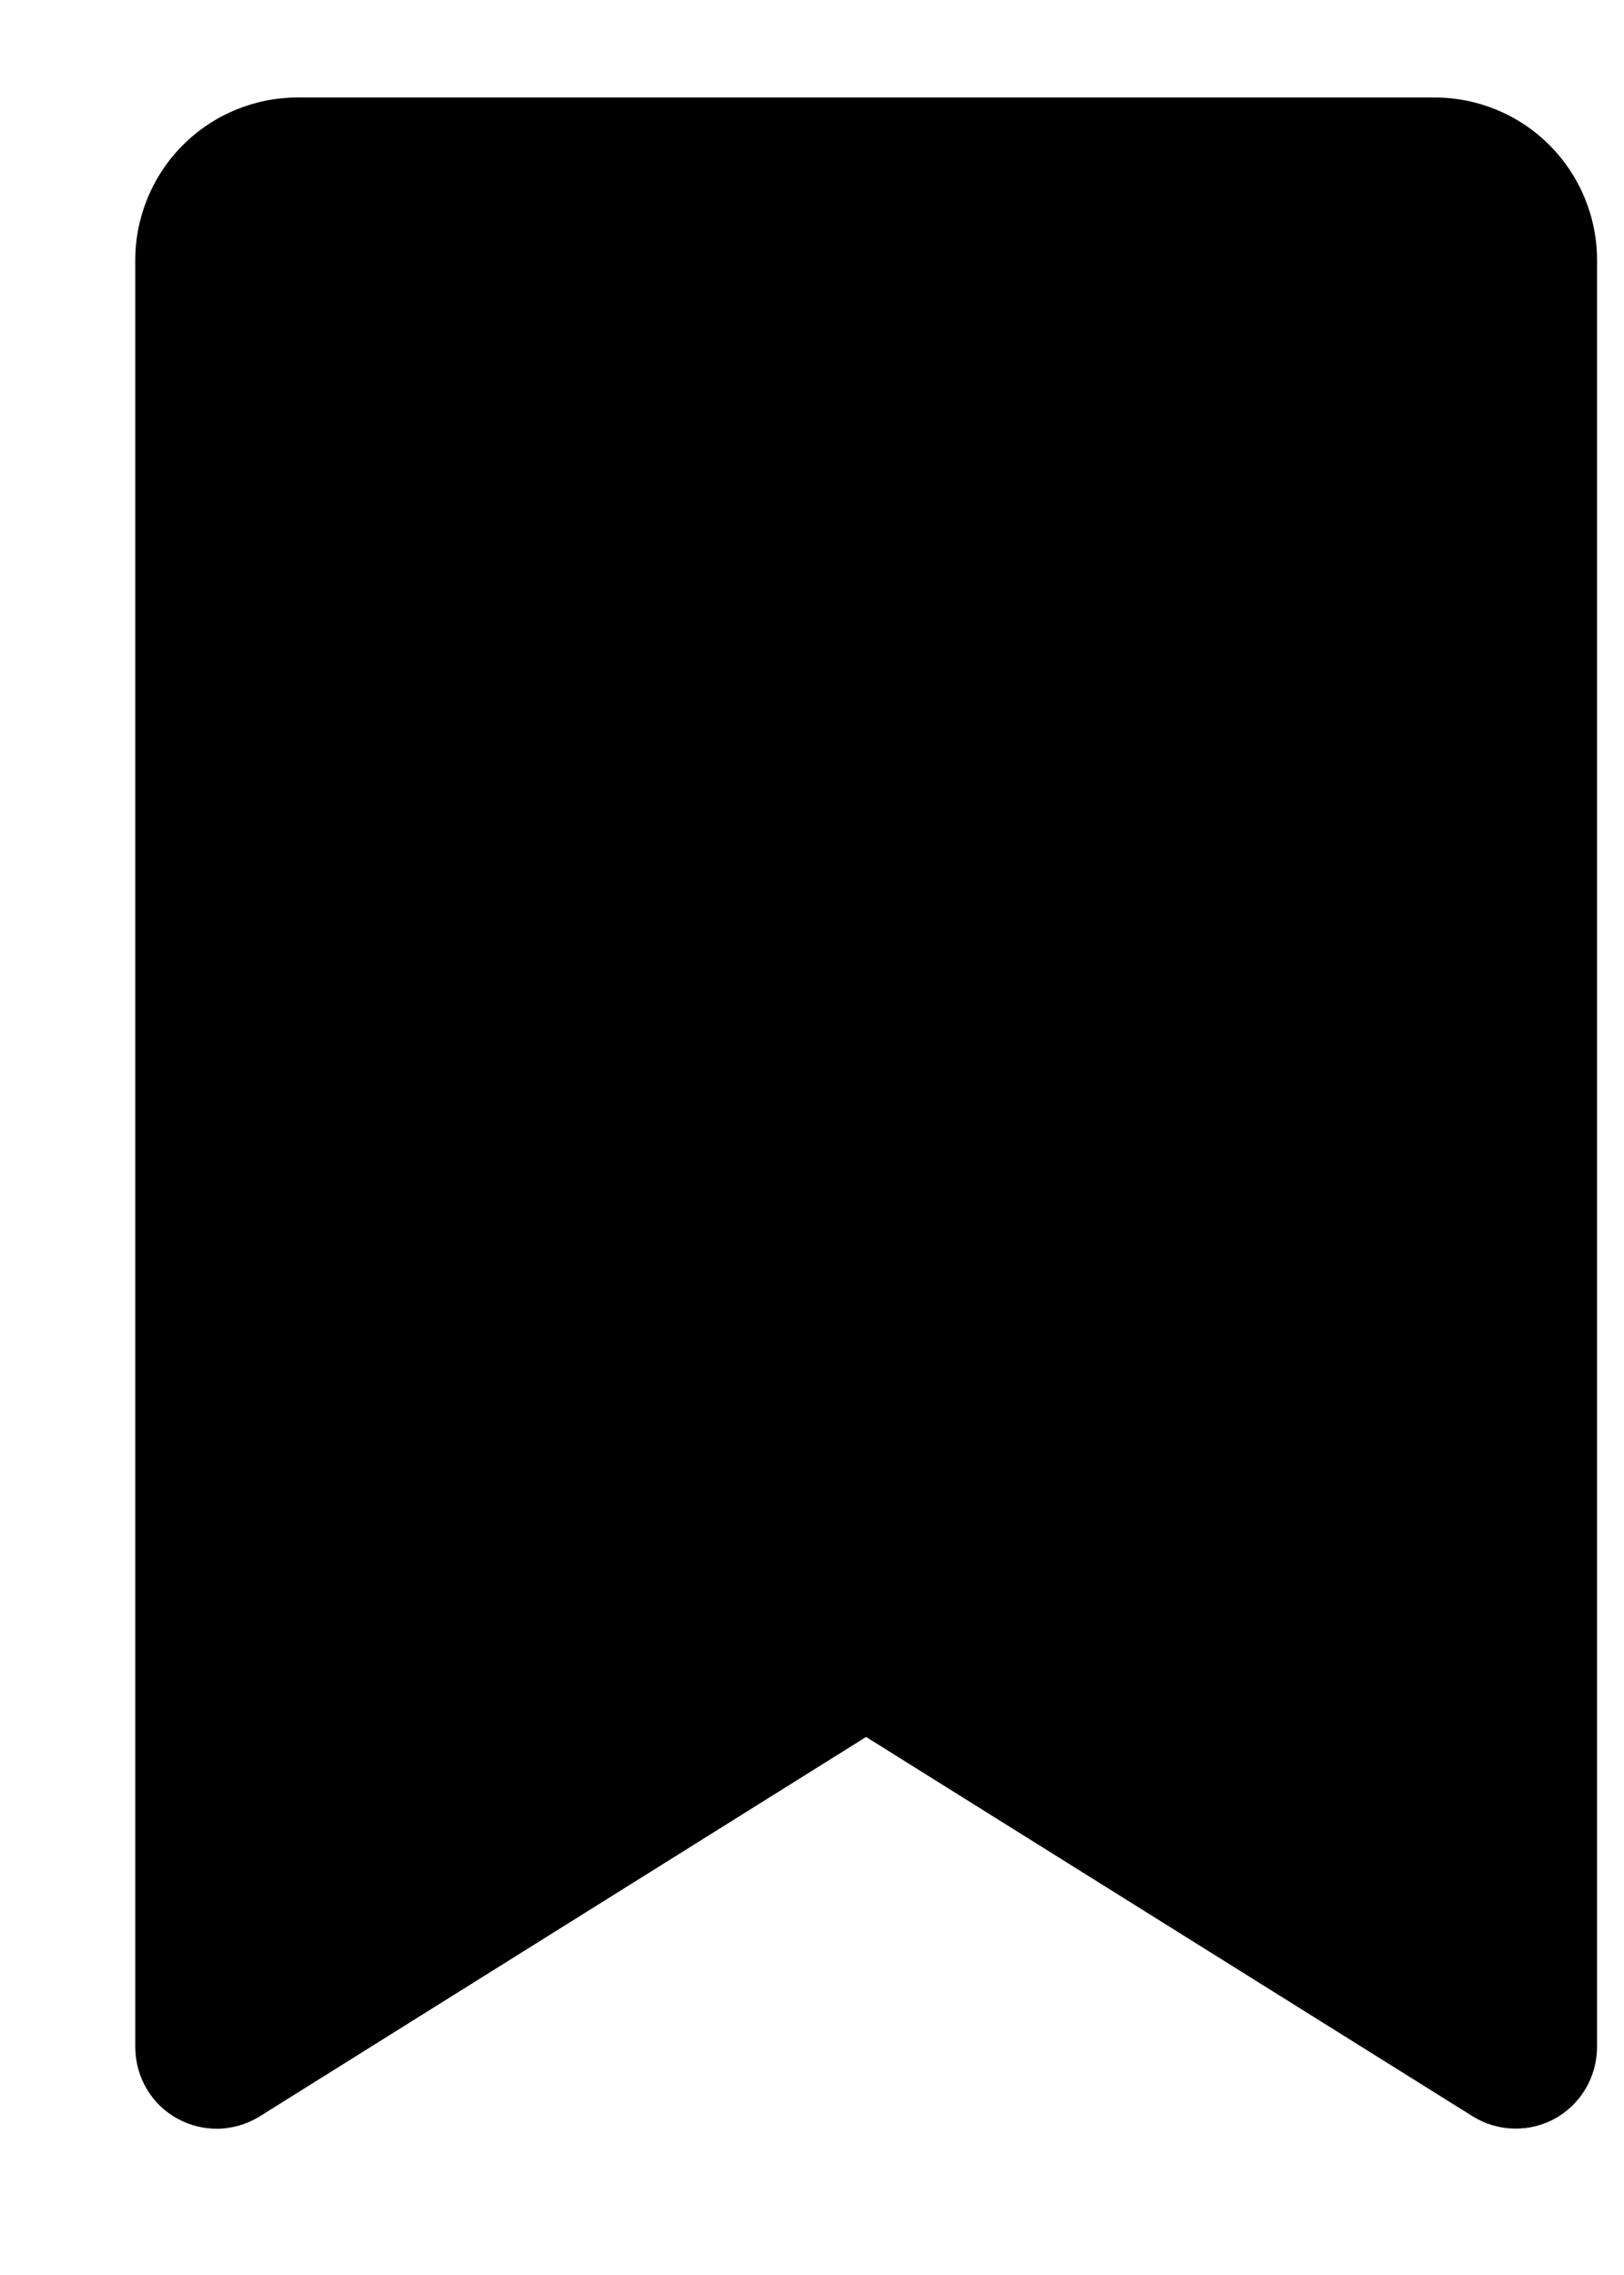 <svg width="10" height="14" viewBox="0 0 10 14" fill="none" xmlns="http://www.w3.org/2000/svg">
<path d="M8.834 0.6H1.833C1.568 0.6 1.314 0.705 1.126 0.893C0.939 1.08 0.833 1.335 0.833 1.6V12.6C0.834 12.689 0.857 12.777 0.903 12.854C0.948 12.931 1.013 12.994 1.091 13.037C1.169 13.08 1.257 13.102 1.347 13.1C1.436 13.097 1.523 13.071 1.599 13.024L5.333 10.689L9.069 13.024C9.145 13.071 9.232 13.097 9.321 13.099C9.41 13.101 9.498 13.08 9.576 13.037C9.654 12.993 9.719 12.93 9.764 12.853C9.809 12.777 9.833 12.689 9.834 12.6V1.6C9.834 1.335 9.728 1.08 9.541 0.893C9.353 0.705 9.099 0.6 8.834 0.6Z" fill="black"/>
</svg>
